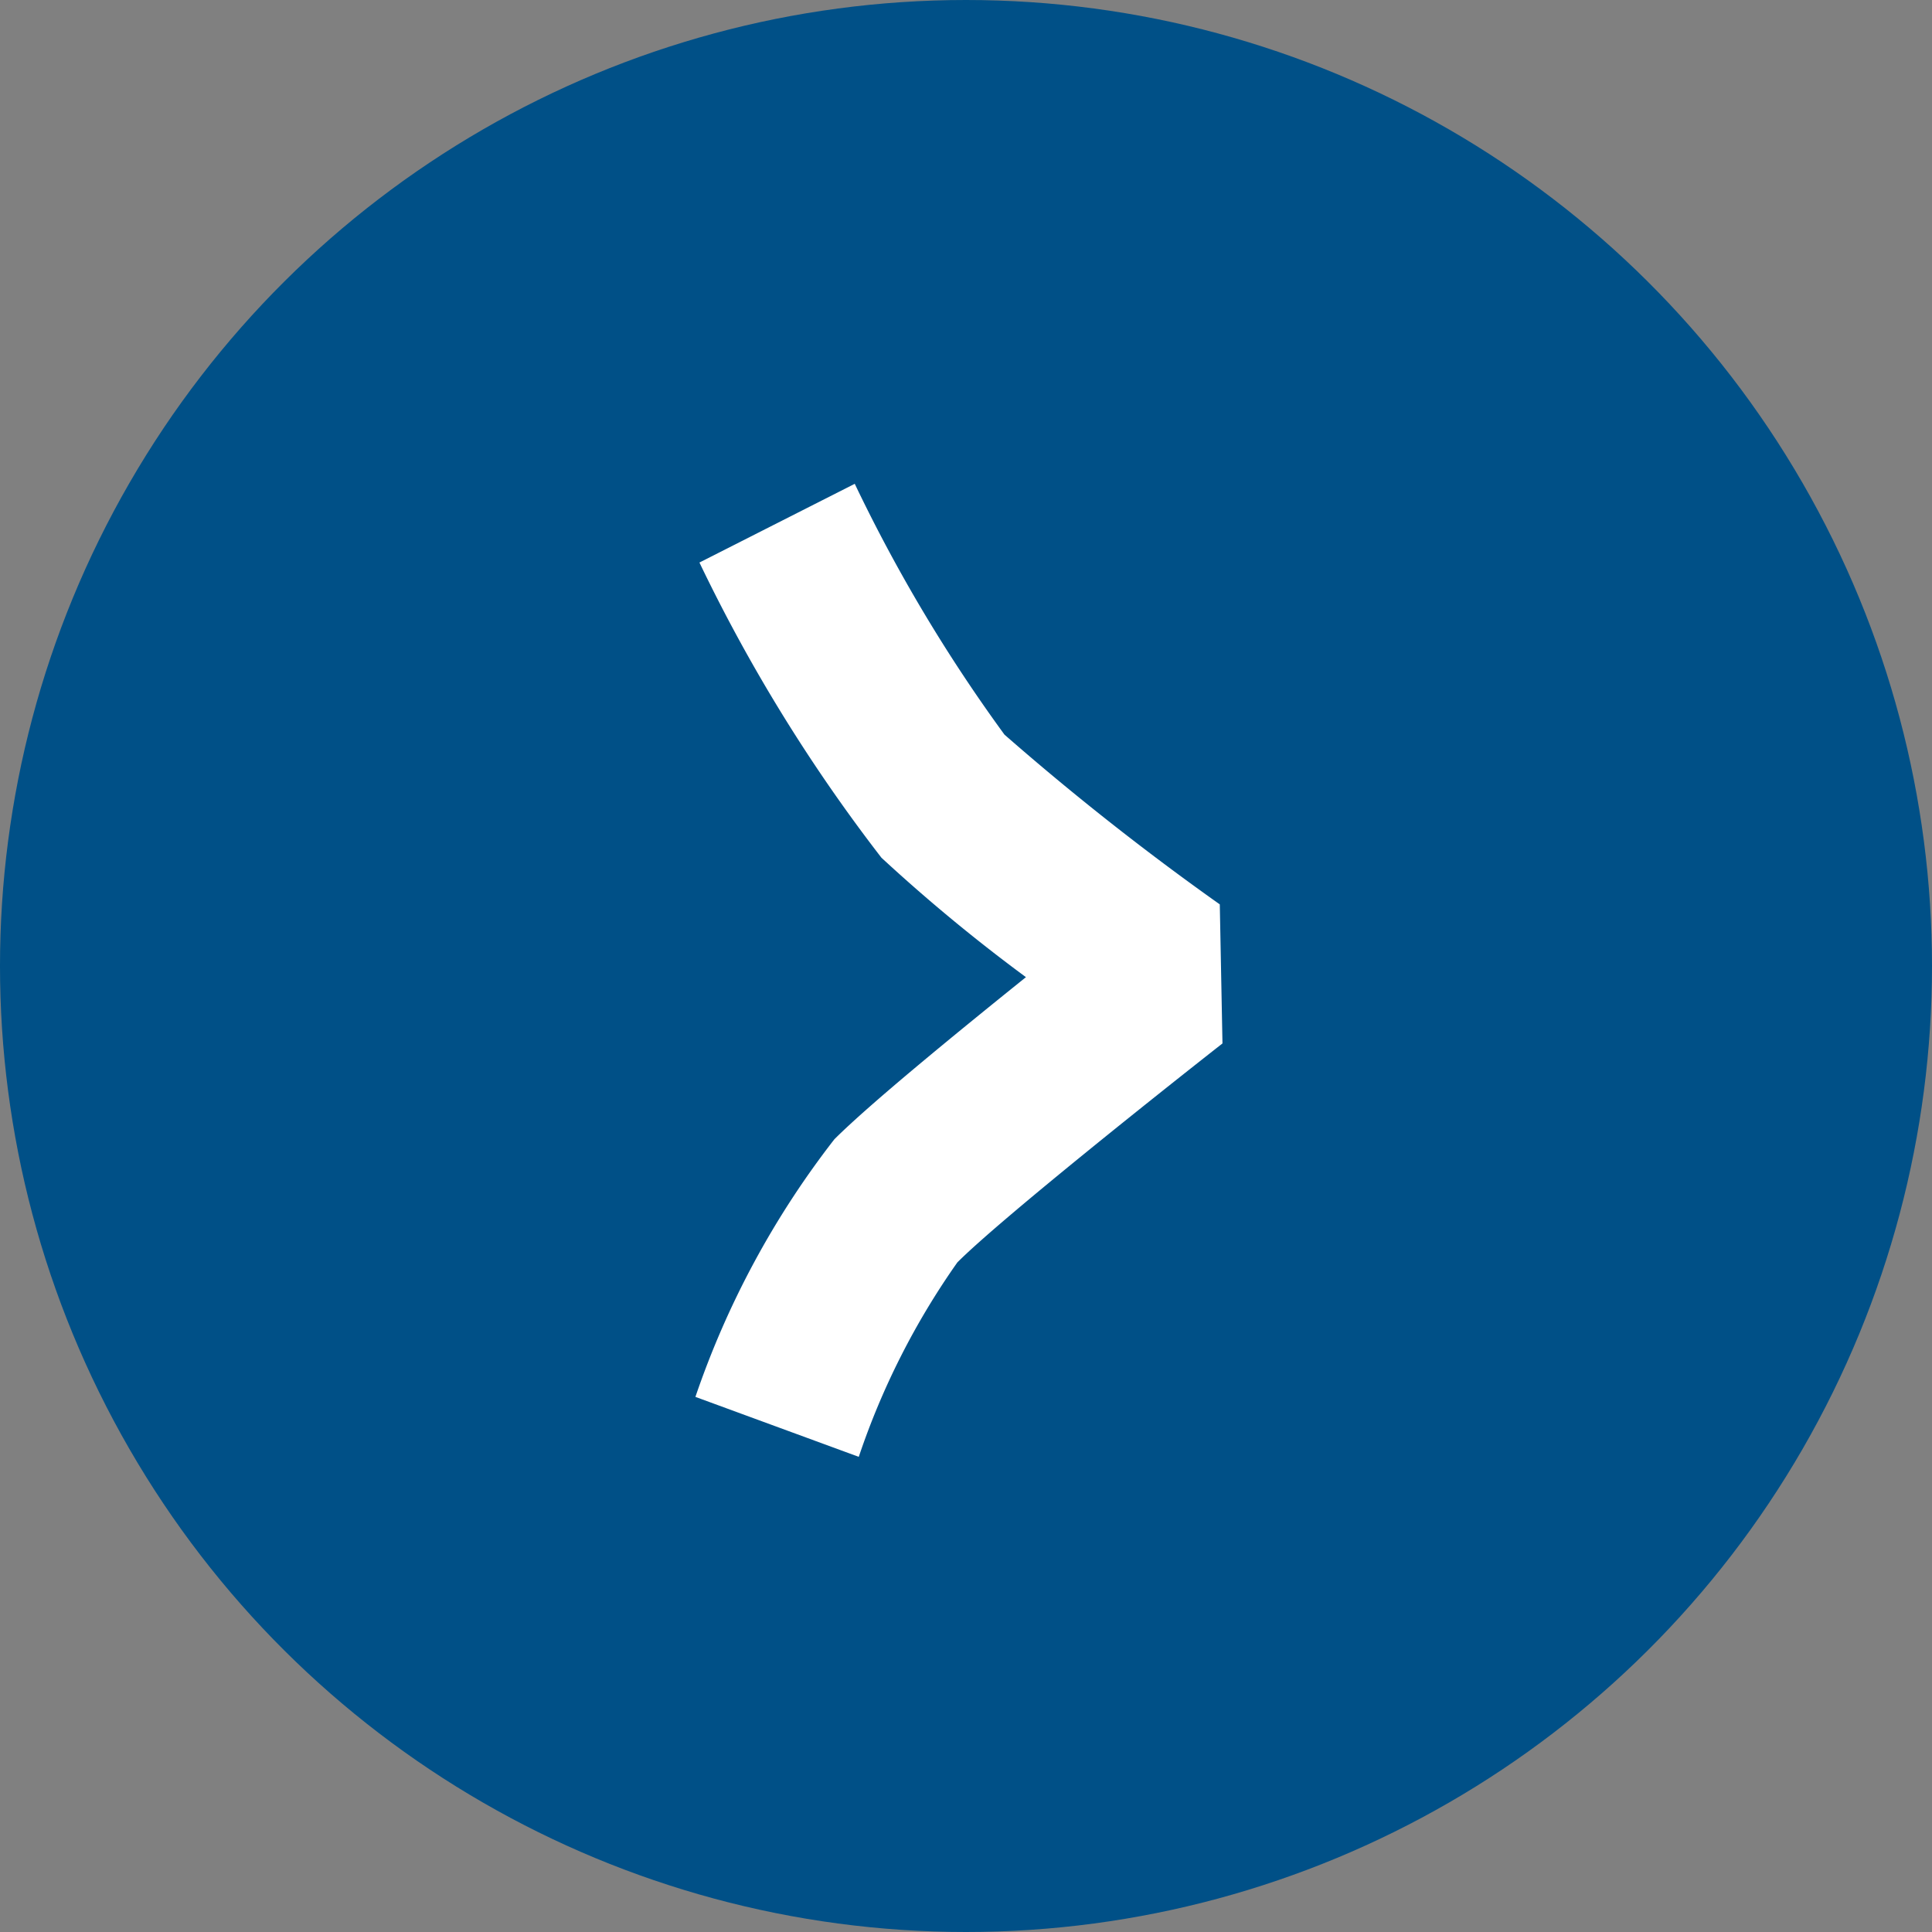 <svg xmlns="http://www.w3.org/2000/svg" width="36" height="36" viewBox="0 0 36 36">
  <rect x="0" y="0" width="36" height="36" fill="#808080" stroke="none"/>
  <g id="auo-swiper-btn-next-hover" transform="translate(-0.371)">
    <circle id="Ellipse_185" data-name="Ellipse 185" cx="18" cy="18" r="18" transform="translate(0.371 36) rotate(-90)" fill="#005087"/>
    <g id="Group_4011" data-name="Group 4011" transform="translate(13.329 9.015)">
      <path id="Path_1270" data-name="Path 1270" d="M3.044,18.131,0,17.014a16.46,16.46,0,0,1,2.589-4.8c.662-.662,2.3-2,3.57-3.021A31.6,31.6,0,0,1,3.466,6.967a30.7,30.7,0,0,1-3.391-5.5L2.969,0a29.413,29.413,0,0,0,2.79,4.674A49.948,49.948,0,0,0,9.771,7.837l.05,2.591c-1.1.862-4.135,3.274-4.94,4.08A14.042,14.042,0,0,0,3.044,18.131Z" transform="translate(0 0)" fill="#fff"/>
    </g>
  </g>
</svg>
